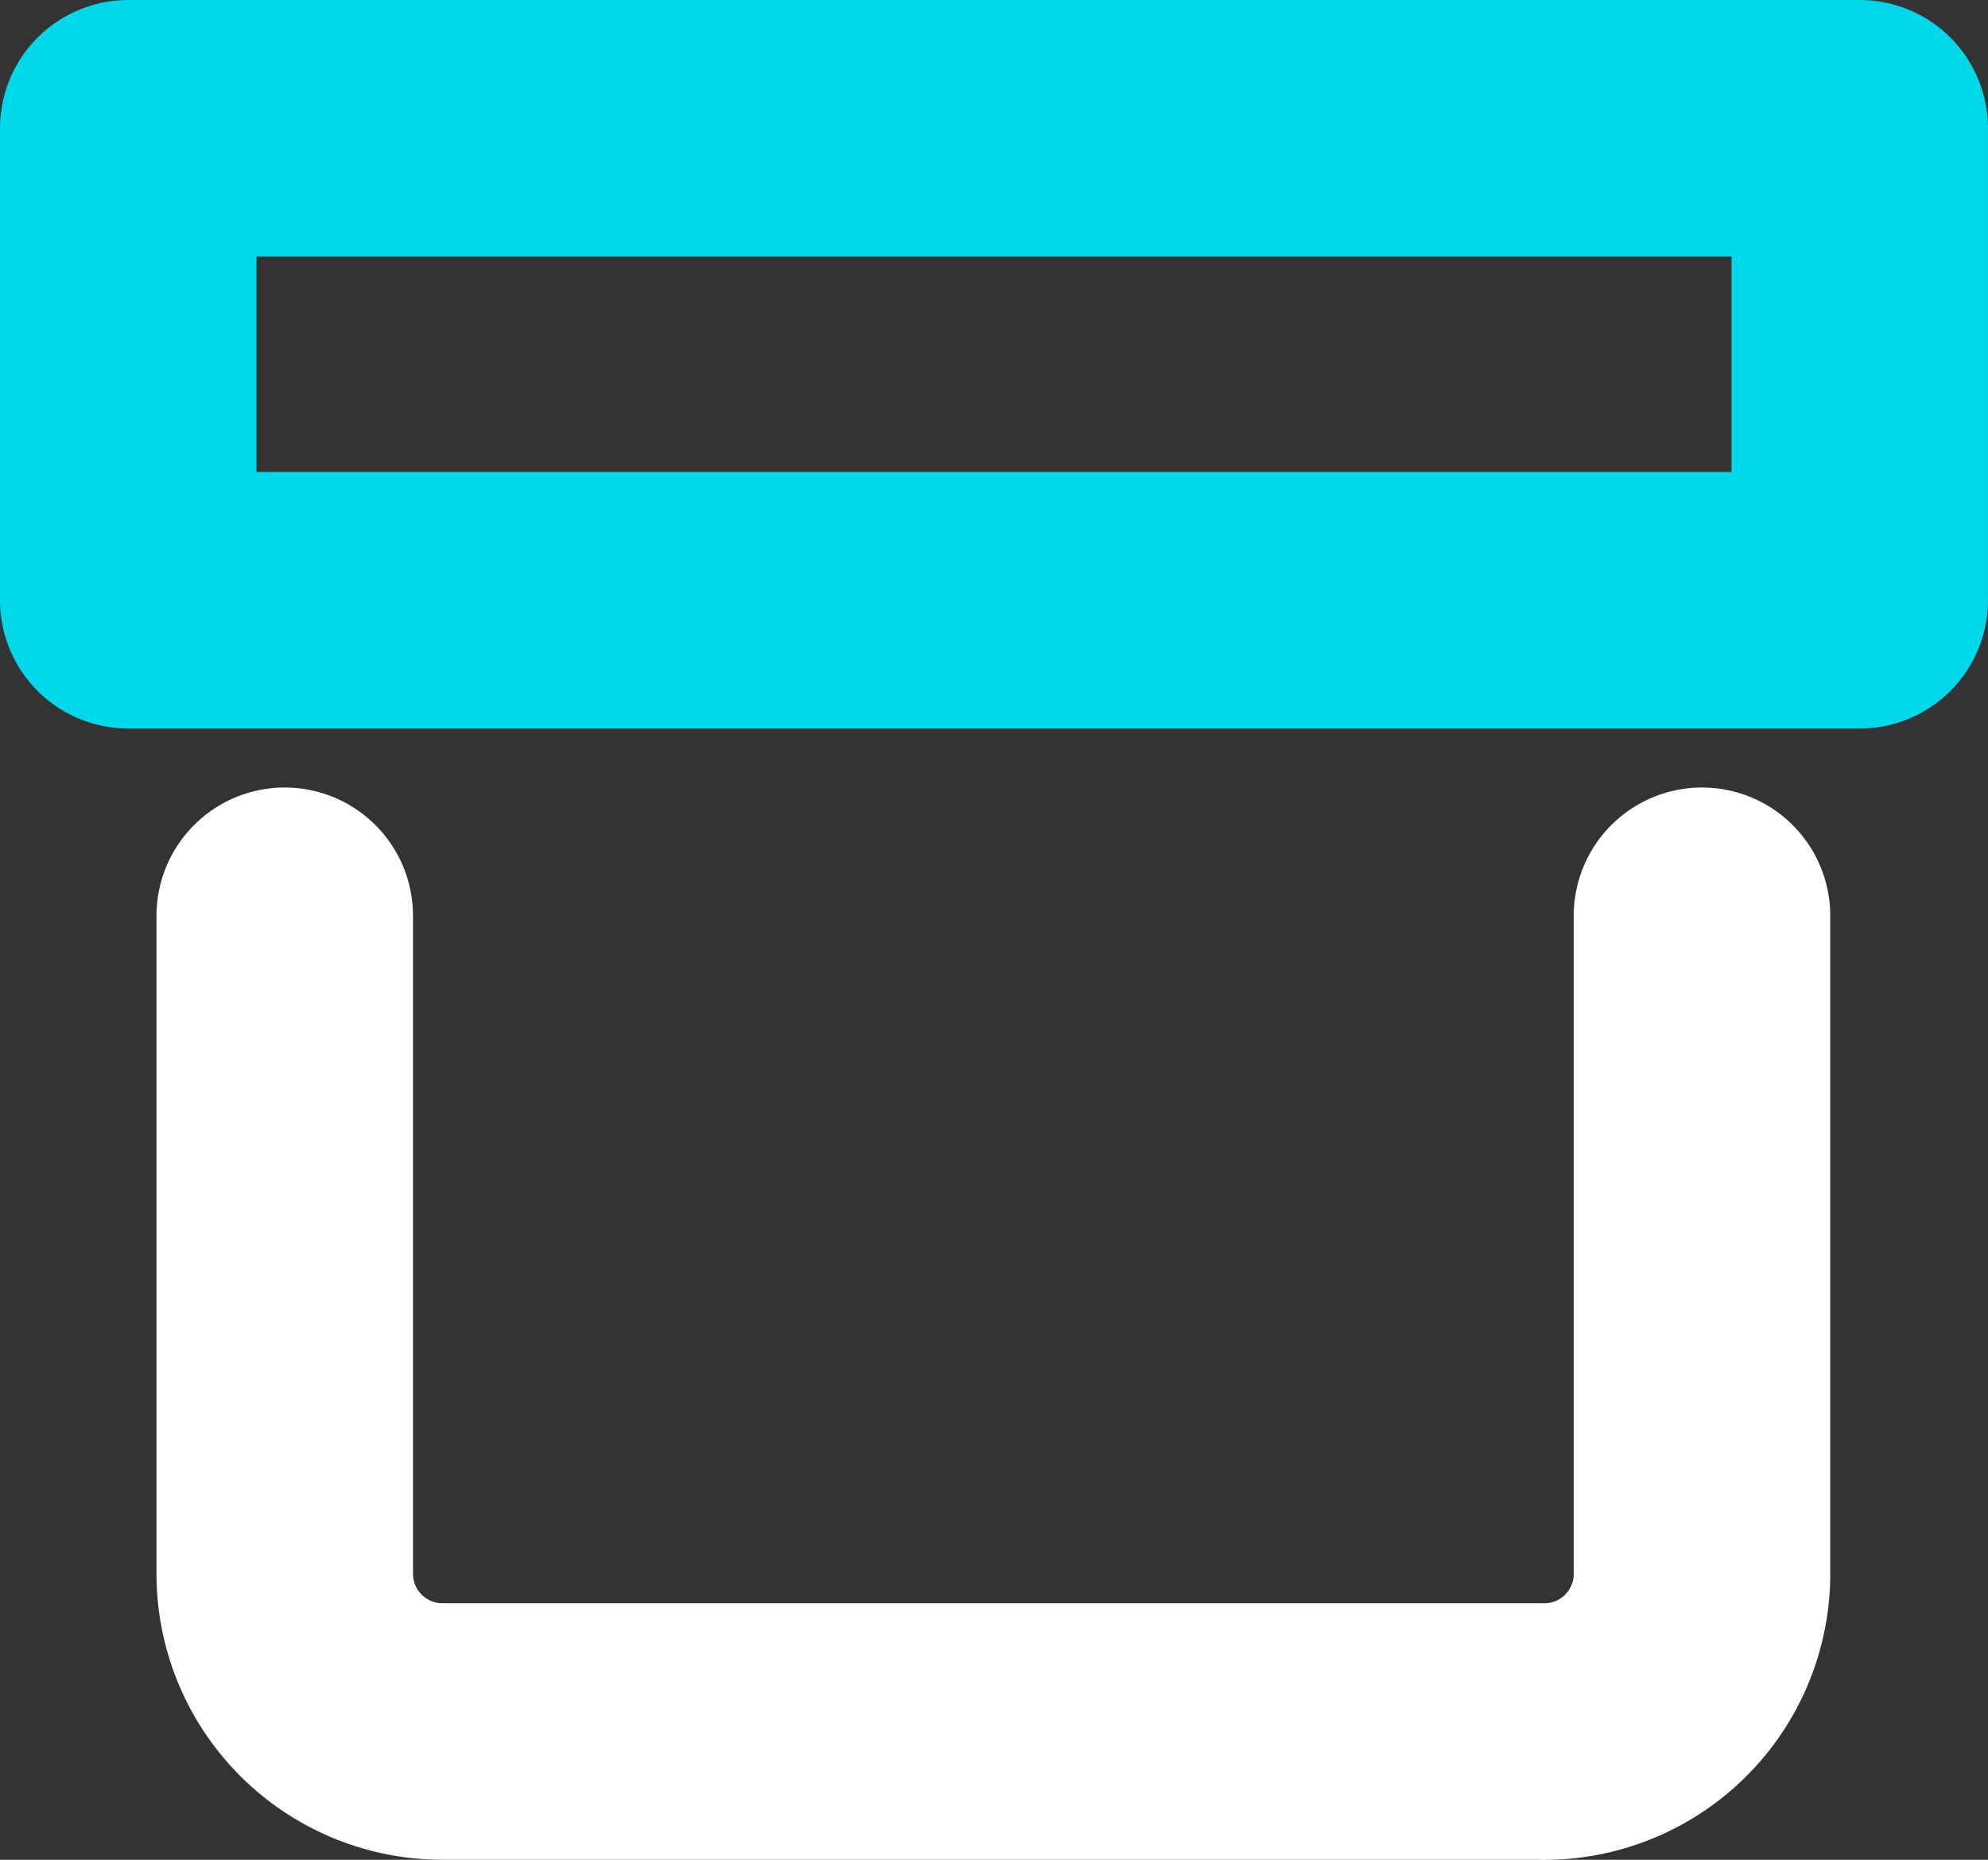 <svg xmlns="http://www.w3.org/2000/svg" viewBox="0 0 15.5 14.5"><rect x="0" y="0" width="15.5" height="14.5" fill="#333333" stroke="none"/><defs><style>.cls-1,.cls-2{fill:none;stroke-linecap:round;stroke-linejoin:round;stroke-width:2px;}.cls-1{stroke:#00d7e8;}.cls-2{stroke:#fff;}</style></defs><title>products-icon</title><g id="Layer_2" data-name="Layer 2"><g id="Header"><rect class="cls-1" x="1" y="1" width="13.5" height="3.68"/><path class="cls-2" d="M13.27,7.14v5.14A1.23,1.23,0,0,1,12,13.5H3.45a1.23,1.23,0,0,1-1.23-1.23V7.14"/></g></g></svg>